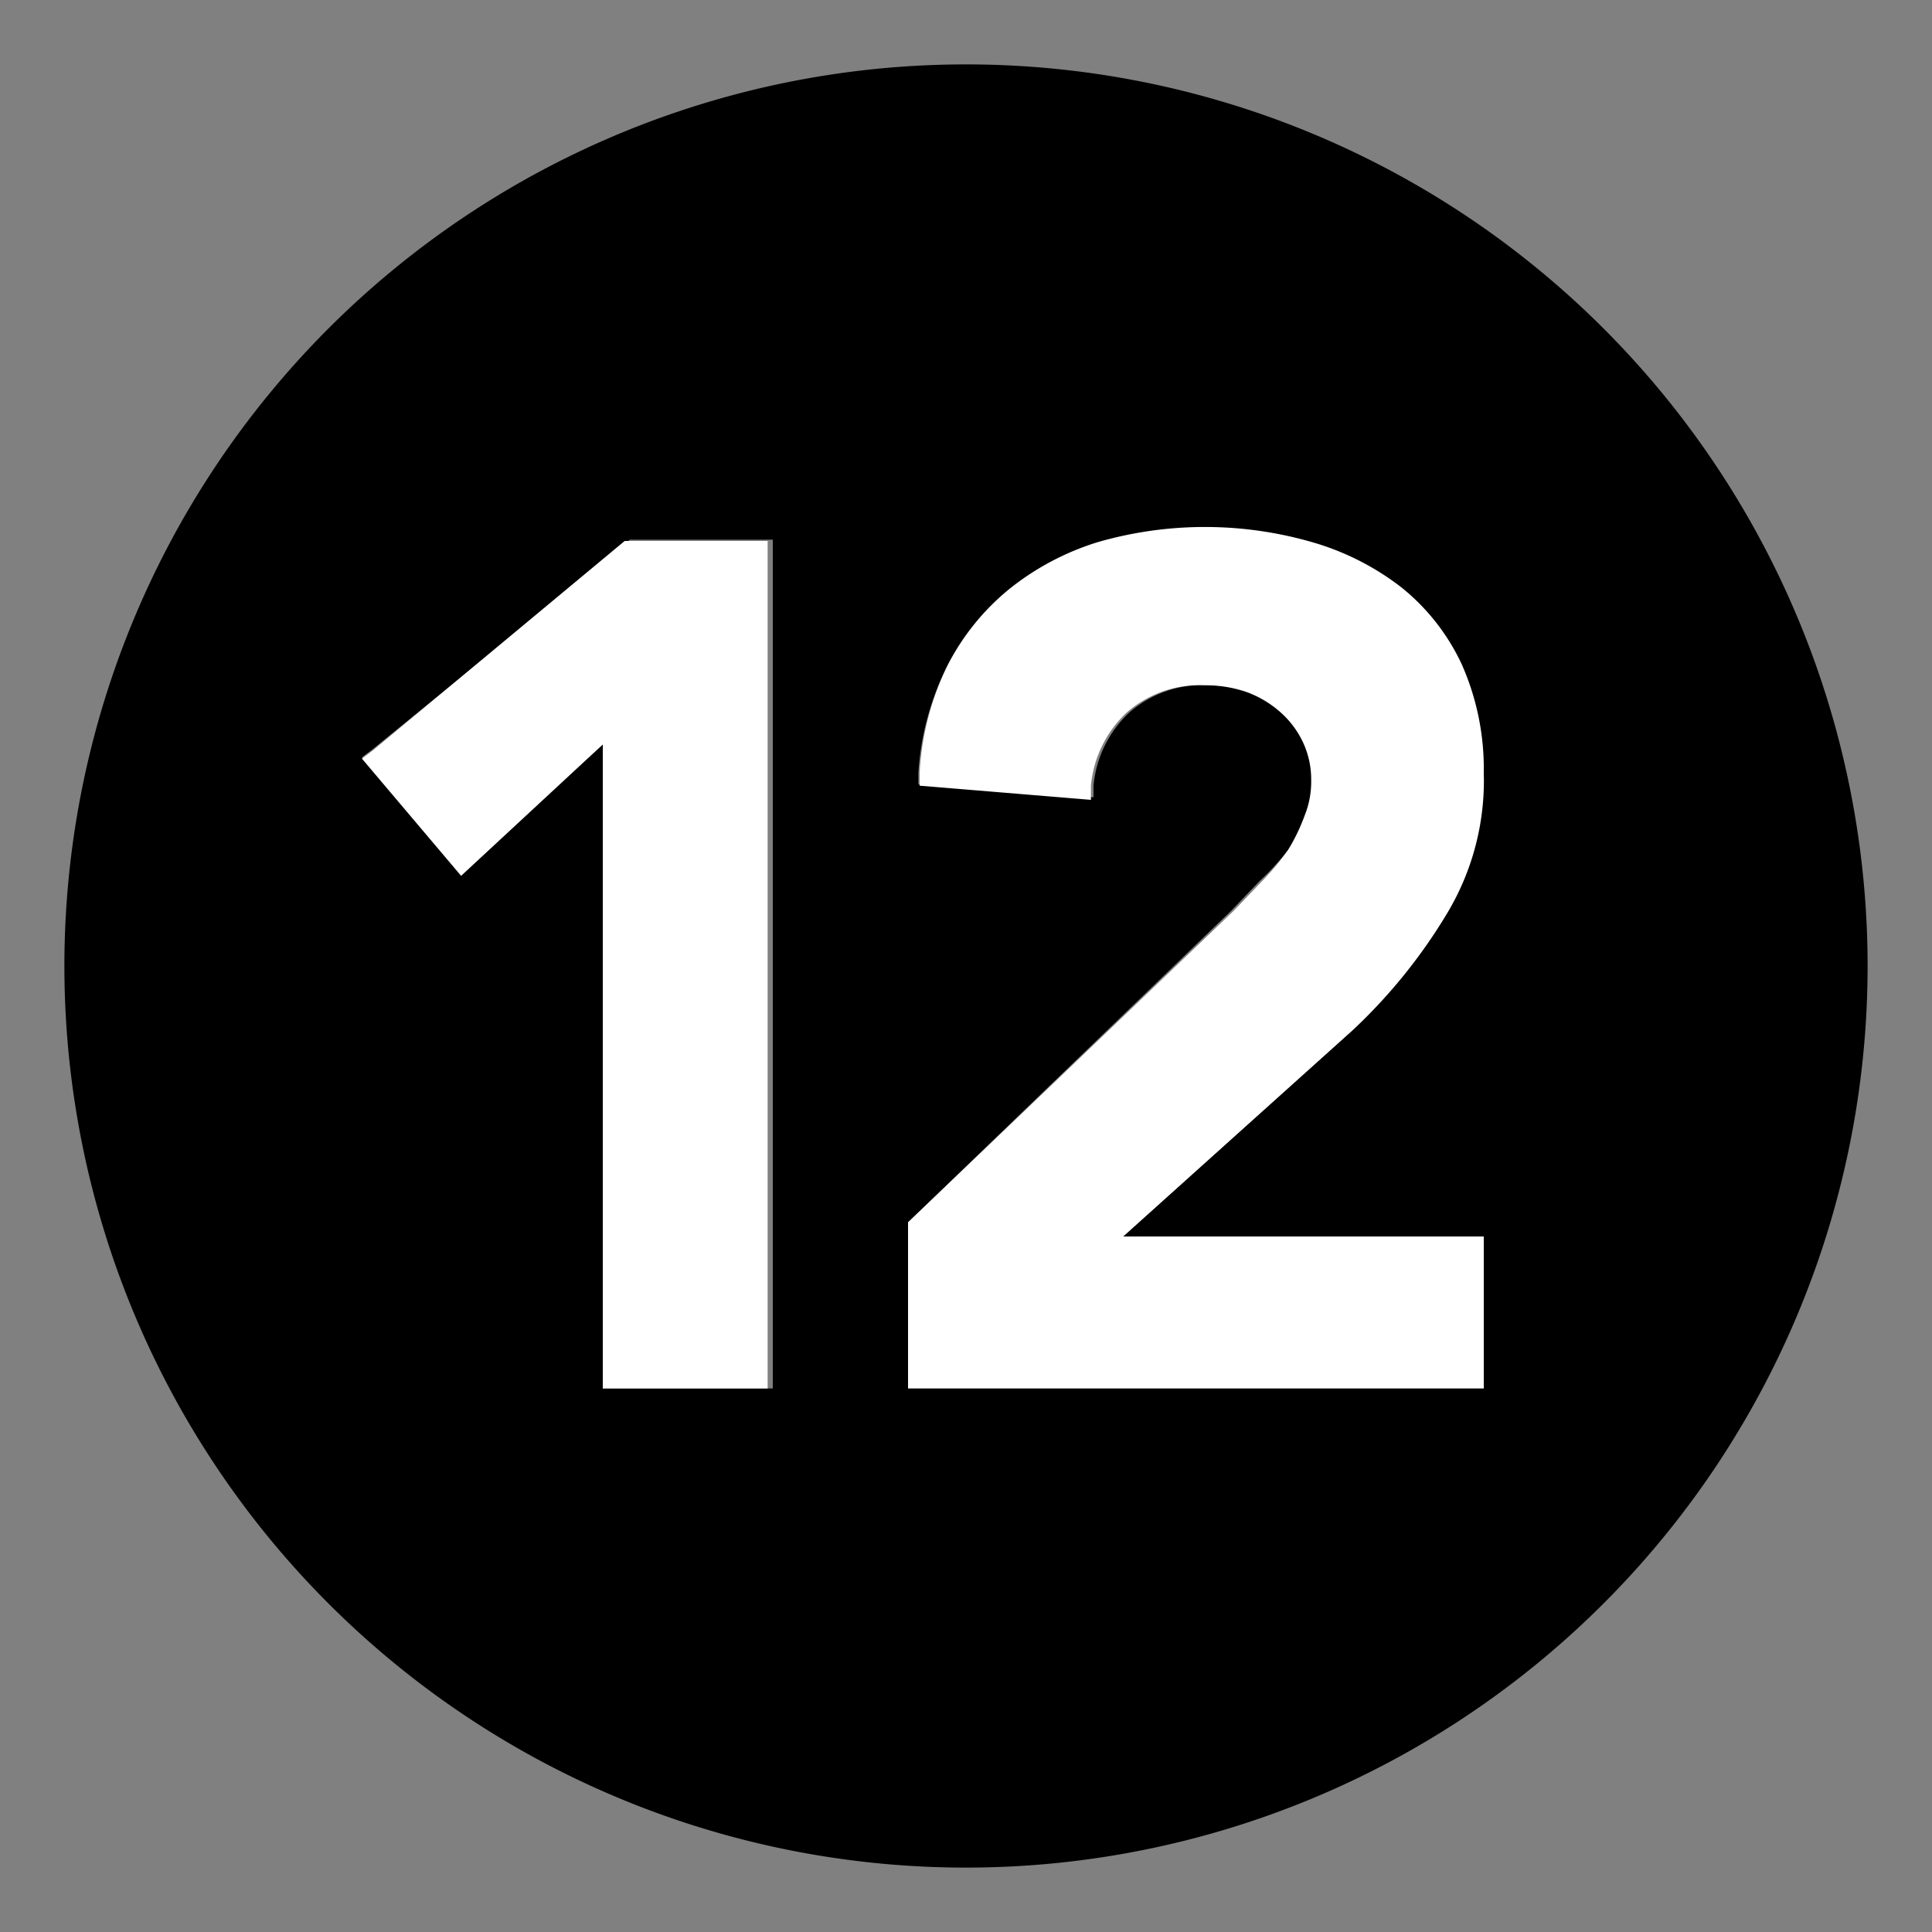 <svg xmlns="http://www.w3.org/2000/svg" viewBox="0 0 15 15"><rect x="0" y="0" width="15" height="15" fill="#808080" stroke="none"/><defs><style>.a{fill:#fff;}</style></defs><path d="M7.5.5a7,7,0,1,0,7,7A7,7,0,0,0,7.5.5ZM6,10.78H4.68v-5l-1.11,1-.76-.9.08-.06,2-1.63H6ZM11.52,9.6v1.17H7.05V9.49L9.56,7.07l.22-.23A2.05,2.05,0,0,0,10,6.6a1.5,1.5,0,0,0,.15-.27.7.7,0,0,0,.05-.27.68.68,0,0,0-.07-.31.72.72,0,0,0-.18-.23.81.81,0,0,0-.26-.15,1,1,0,0,0-.32-.05.86.86,0,0,0-.6.21.89.89,0,0,0-.28.57v.09L7.13,6.09V6a2.15,2.15,0,0,1,.22-.82,1.85,1.85,0,0,1,.48-.59,2.08,2.08,0,0,1,.68-.36,3,3,0,0,1,1.67,0,2.06,2.06,0,0,1,.69.35,1.67,1.67,0,0,1,.47.6,2,2,0,0,1,.17.84,2,2,0,0,1-.29,1.09A4.19,4.19,0,0,1,10.5,8L8.72,9.6Z"/><polygon class="a" points="2.89 5.83 2.81 5.89 3.58 6.8 4.68 5.78 4.68 10.78 5.96 10.78 5.96 4.2 4.85 4.2 2.89 5.83"/><path class="a" d="M11.23,7.1A2,2,0,0,0,11.52,6a2,2,0,0,0-.17-.84,1.67,1.67,0,0,0-.47-.6,2.06,2.06,0,0,0-.69-.35,3,3,0,0,0-1.67,0,2.08,2.08,0,0,0-.68.36,1.85,1.85,0,0,0-.48.59A2.15,2.15,0,0,0,7.14,6v.1l1.33.11V6.1a.89.89,0,0,1,.28-.57.86.86,0,0,1,.6-.21,1,1,0,0,1,.32.05.81.81,0,0,1,.26.15.72.72,0,0,1,.18.23.68.68,0,0,1,.07.31.7.7,0,0,1-.05.27A1.5,1.5,0,0,1,10,6.6a2.05,2.05,0,0,1-.2.24l-.22.23L7.05,9.49v1.29h4.47V9.6H8.72L10.5,8A4.19,4.19,0,0,0,11.23,7.1Z"/></svg>